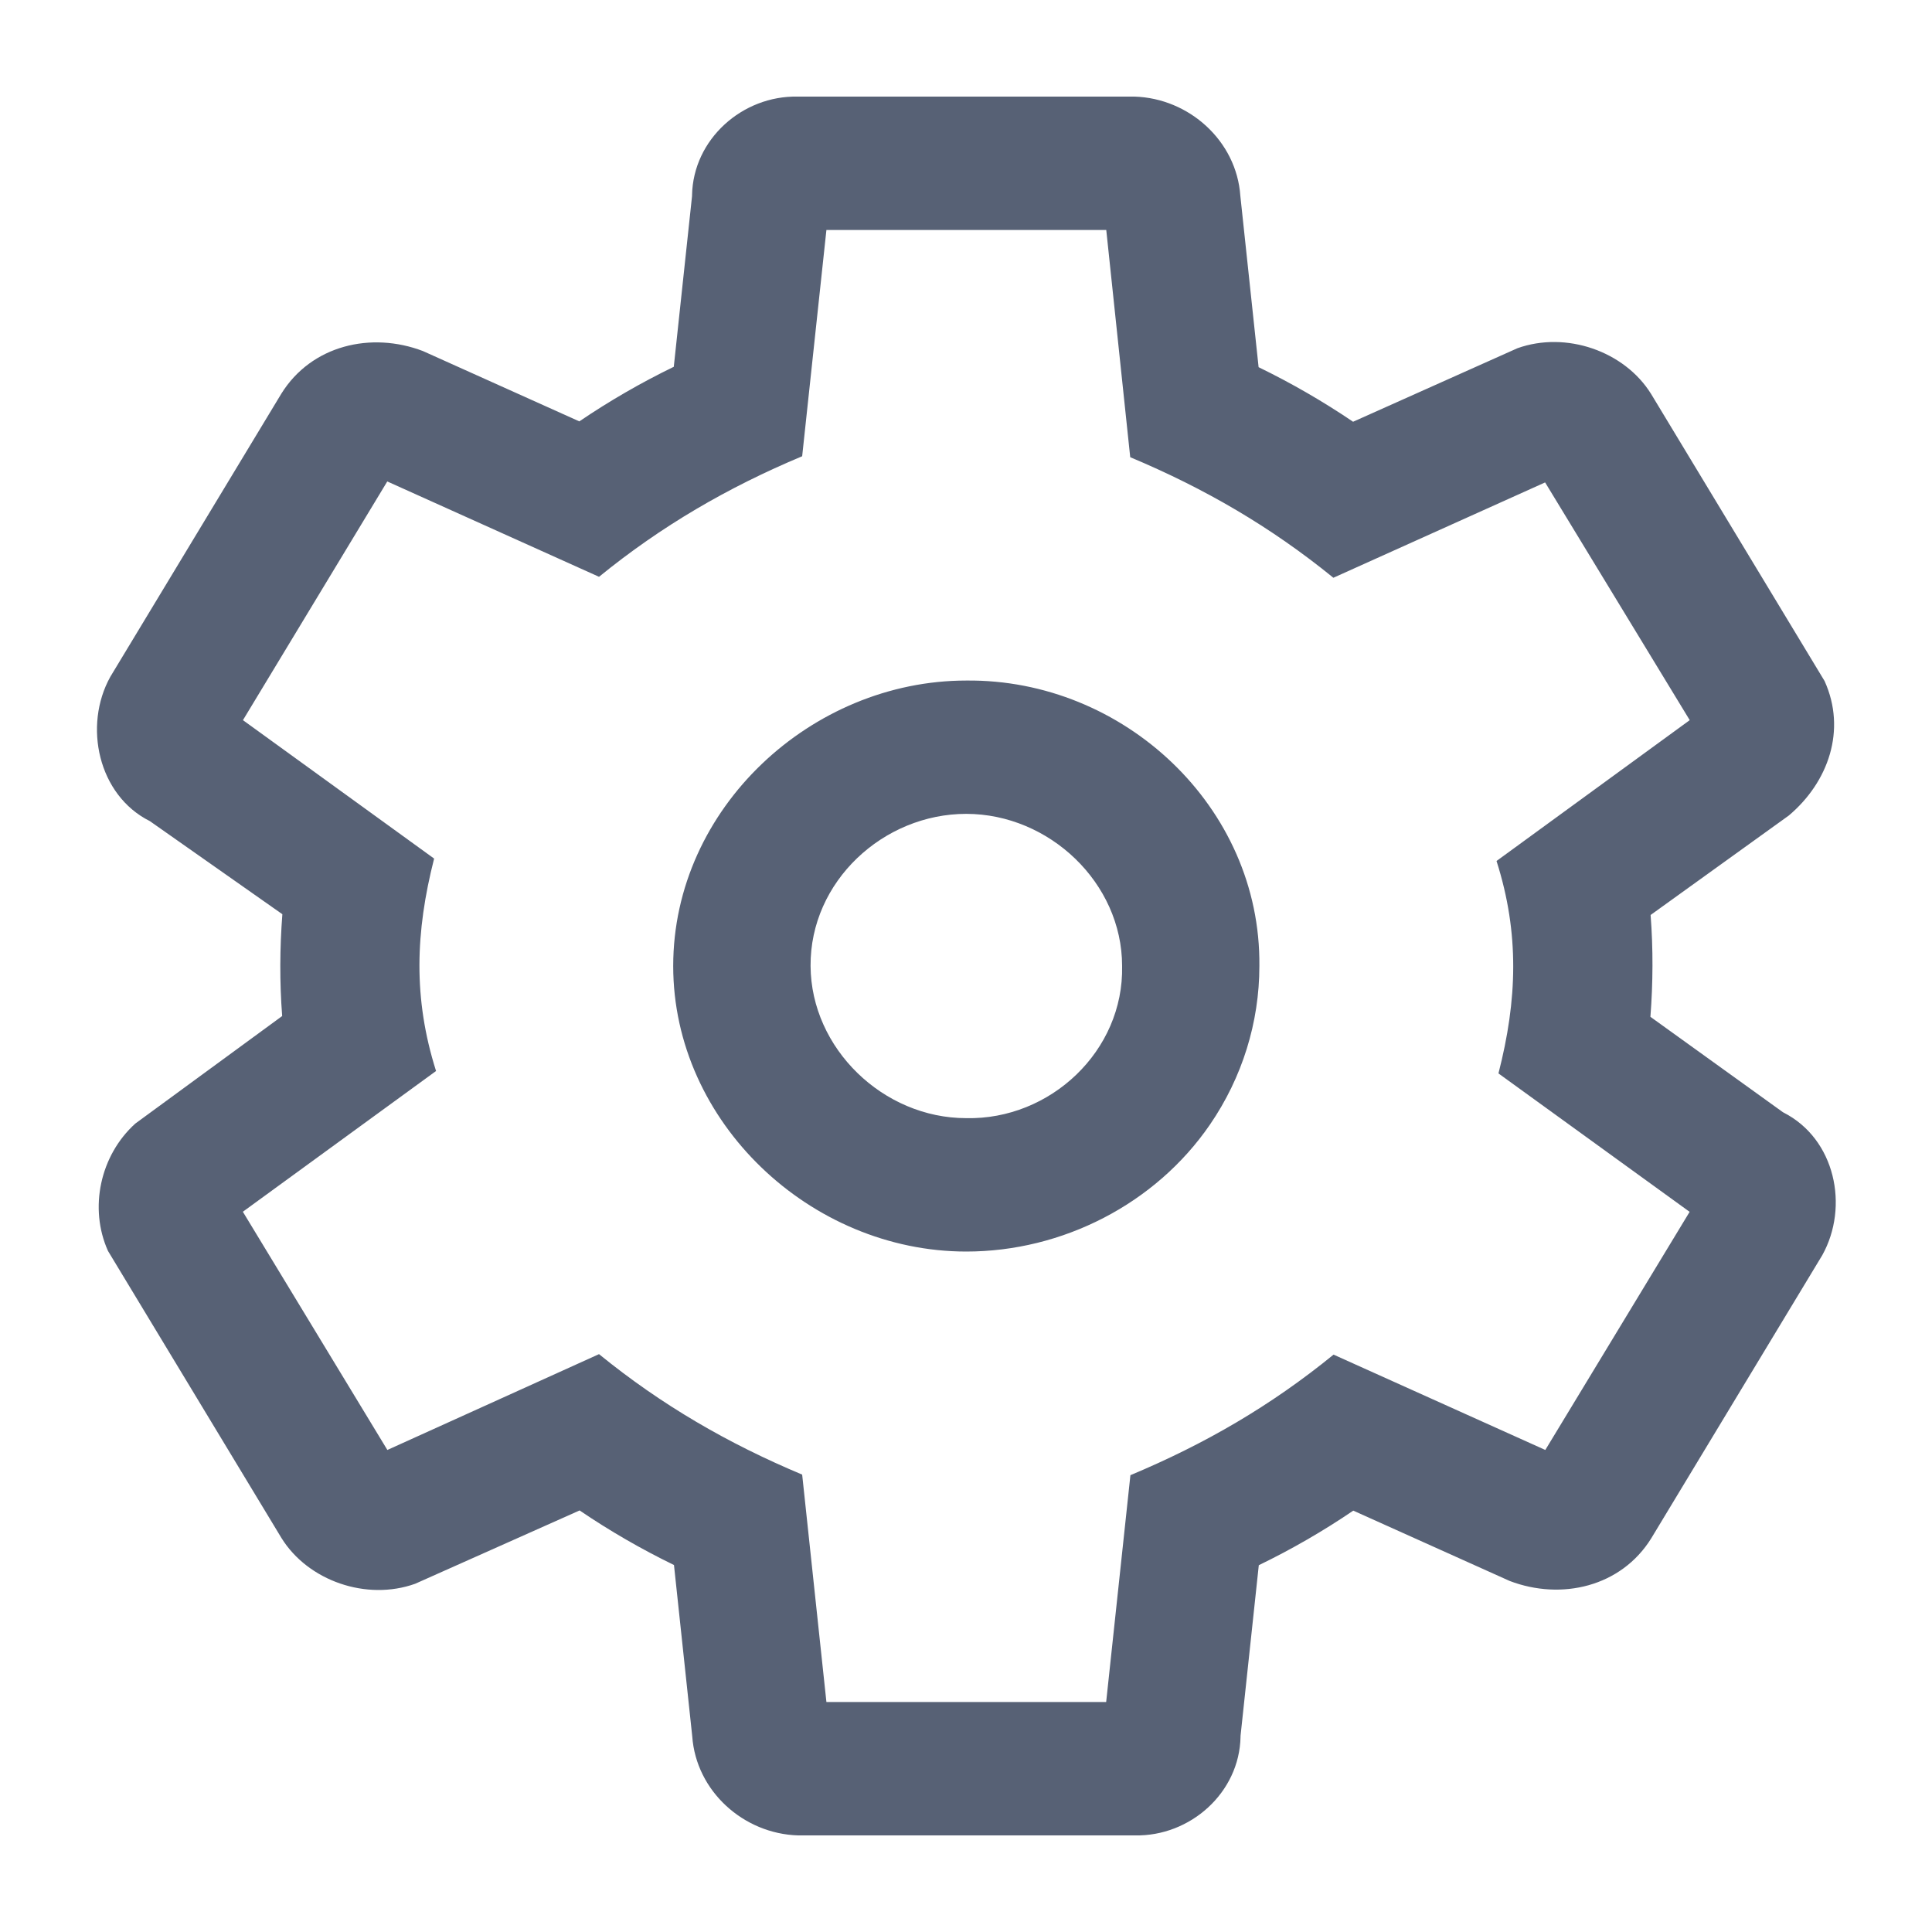 <svg width="20" height="20" viewBox="0 0 20 20" fill="none" xmlns="http://www.w3.org/2000/svg">
<path fill-rule="evenodd" clip-rule="evenodd" d="M18.456 11.513L17.085 10.526C17.112 10.175 17.114 9.823 17.087 9.472L18.518 8.442C18.928 8.096 19.117 7.557 18.888 7.05L17.092 4.078C16.816 3.634 16.211 3.425 15.708 3.605L14.007 4.366C13.694 4.154 13.368 3.966 13.029 3.801L12.84 2.028C12.801 1.458 12.308 1.017 11.745 1H8.258C7.686 0.988 7.175 1.441 7.164 2.021L7.164 2.03L6.975 3.797C6.635 3.962 6.31 4.15 5.997 4.362L4.378 3.634C3.843 3.43 3.224 3.573 2.912 4.076L1.142 7.006C0.86 7.513 1.016 8.233 1.551 8.5L2.923 9.464C2.896 9.815 2.894 10.167 2.921 10.518L1.401 11.631C1.036 11.96 0.919 12.508 1.118 12.95L2.914 15.922C3.19 16.366 3.795 16.575 4.298 16.395L6 15.636C6.312 15.848 6.638 16.036 6.977 16.201L7.166 17.974C7.206 18.543 7.698 18.983 8.261 19H11.748C12.32 19.012 12.831 18.559 12.842 17.979L12.842 17.97L13.031 16.203C13.371 16.038 13.697 15.85 14.009 15.638L15.628 16.366C16.163 16.57 16.782 16.427 17.094 15.924L18.864 12.994C19.145 12.489 18.998 11.789 18.463 11.517L18.456 11.513ZM15.997 15.01L13.805 14.023C13.156 14.552 12.474 14.948 11.702 15.271L11.451 17.619H8.555L8.304 15.265C7.533 14.942 6.846 14.543 6.201 14.018L4.01 15.01L2.514 12.544L4.514 11.087C4.276 10.337 4.3 9.648 4.494 8.888L2.515 7.455L4.009 4.984L6.201 5.971C6.847 5.445 7.533 5.046 8.304 4.723L8.555 2.381H11.452L11.7 4.733C12.471 5.056 13.157 5.455 13.803 5.981L15.995 4.994L17.492 7.455L15.492 8.913C15.731 9.663 15.707 10.352 15.512 11.112L17.491 12.545L15.997 15.01ZM10.004 7.045L10.003 7.045C8.402 7.045 6.969 8.365 6.969 10C6.969 11.619 8.391 12.955 10.002 12.956C10.996 12.956 11.961 12.465 12.526 11.641C12.859 11.155 13.037 10.584 13.037 10V9.999C13.054 8.351 11.629 7.028 10.004 7.045ZM10.003 8.425C10.862 8.426 11.615 9.139 11.616 9.999C11.635 10.88 10.872 11.594 10.002 11.575C9.143 11.575 8.396 10.854 8.391 10C8.385 9.124 9.144 8.425 10.003 8.425Z" fill="#576175"/>
</svg>
